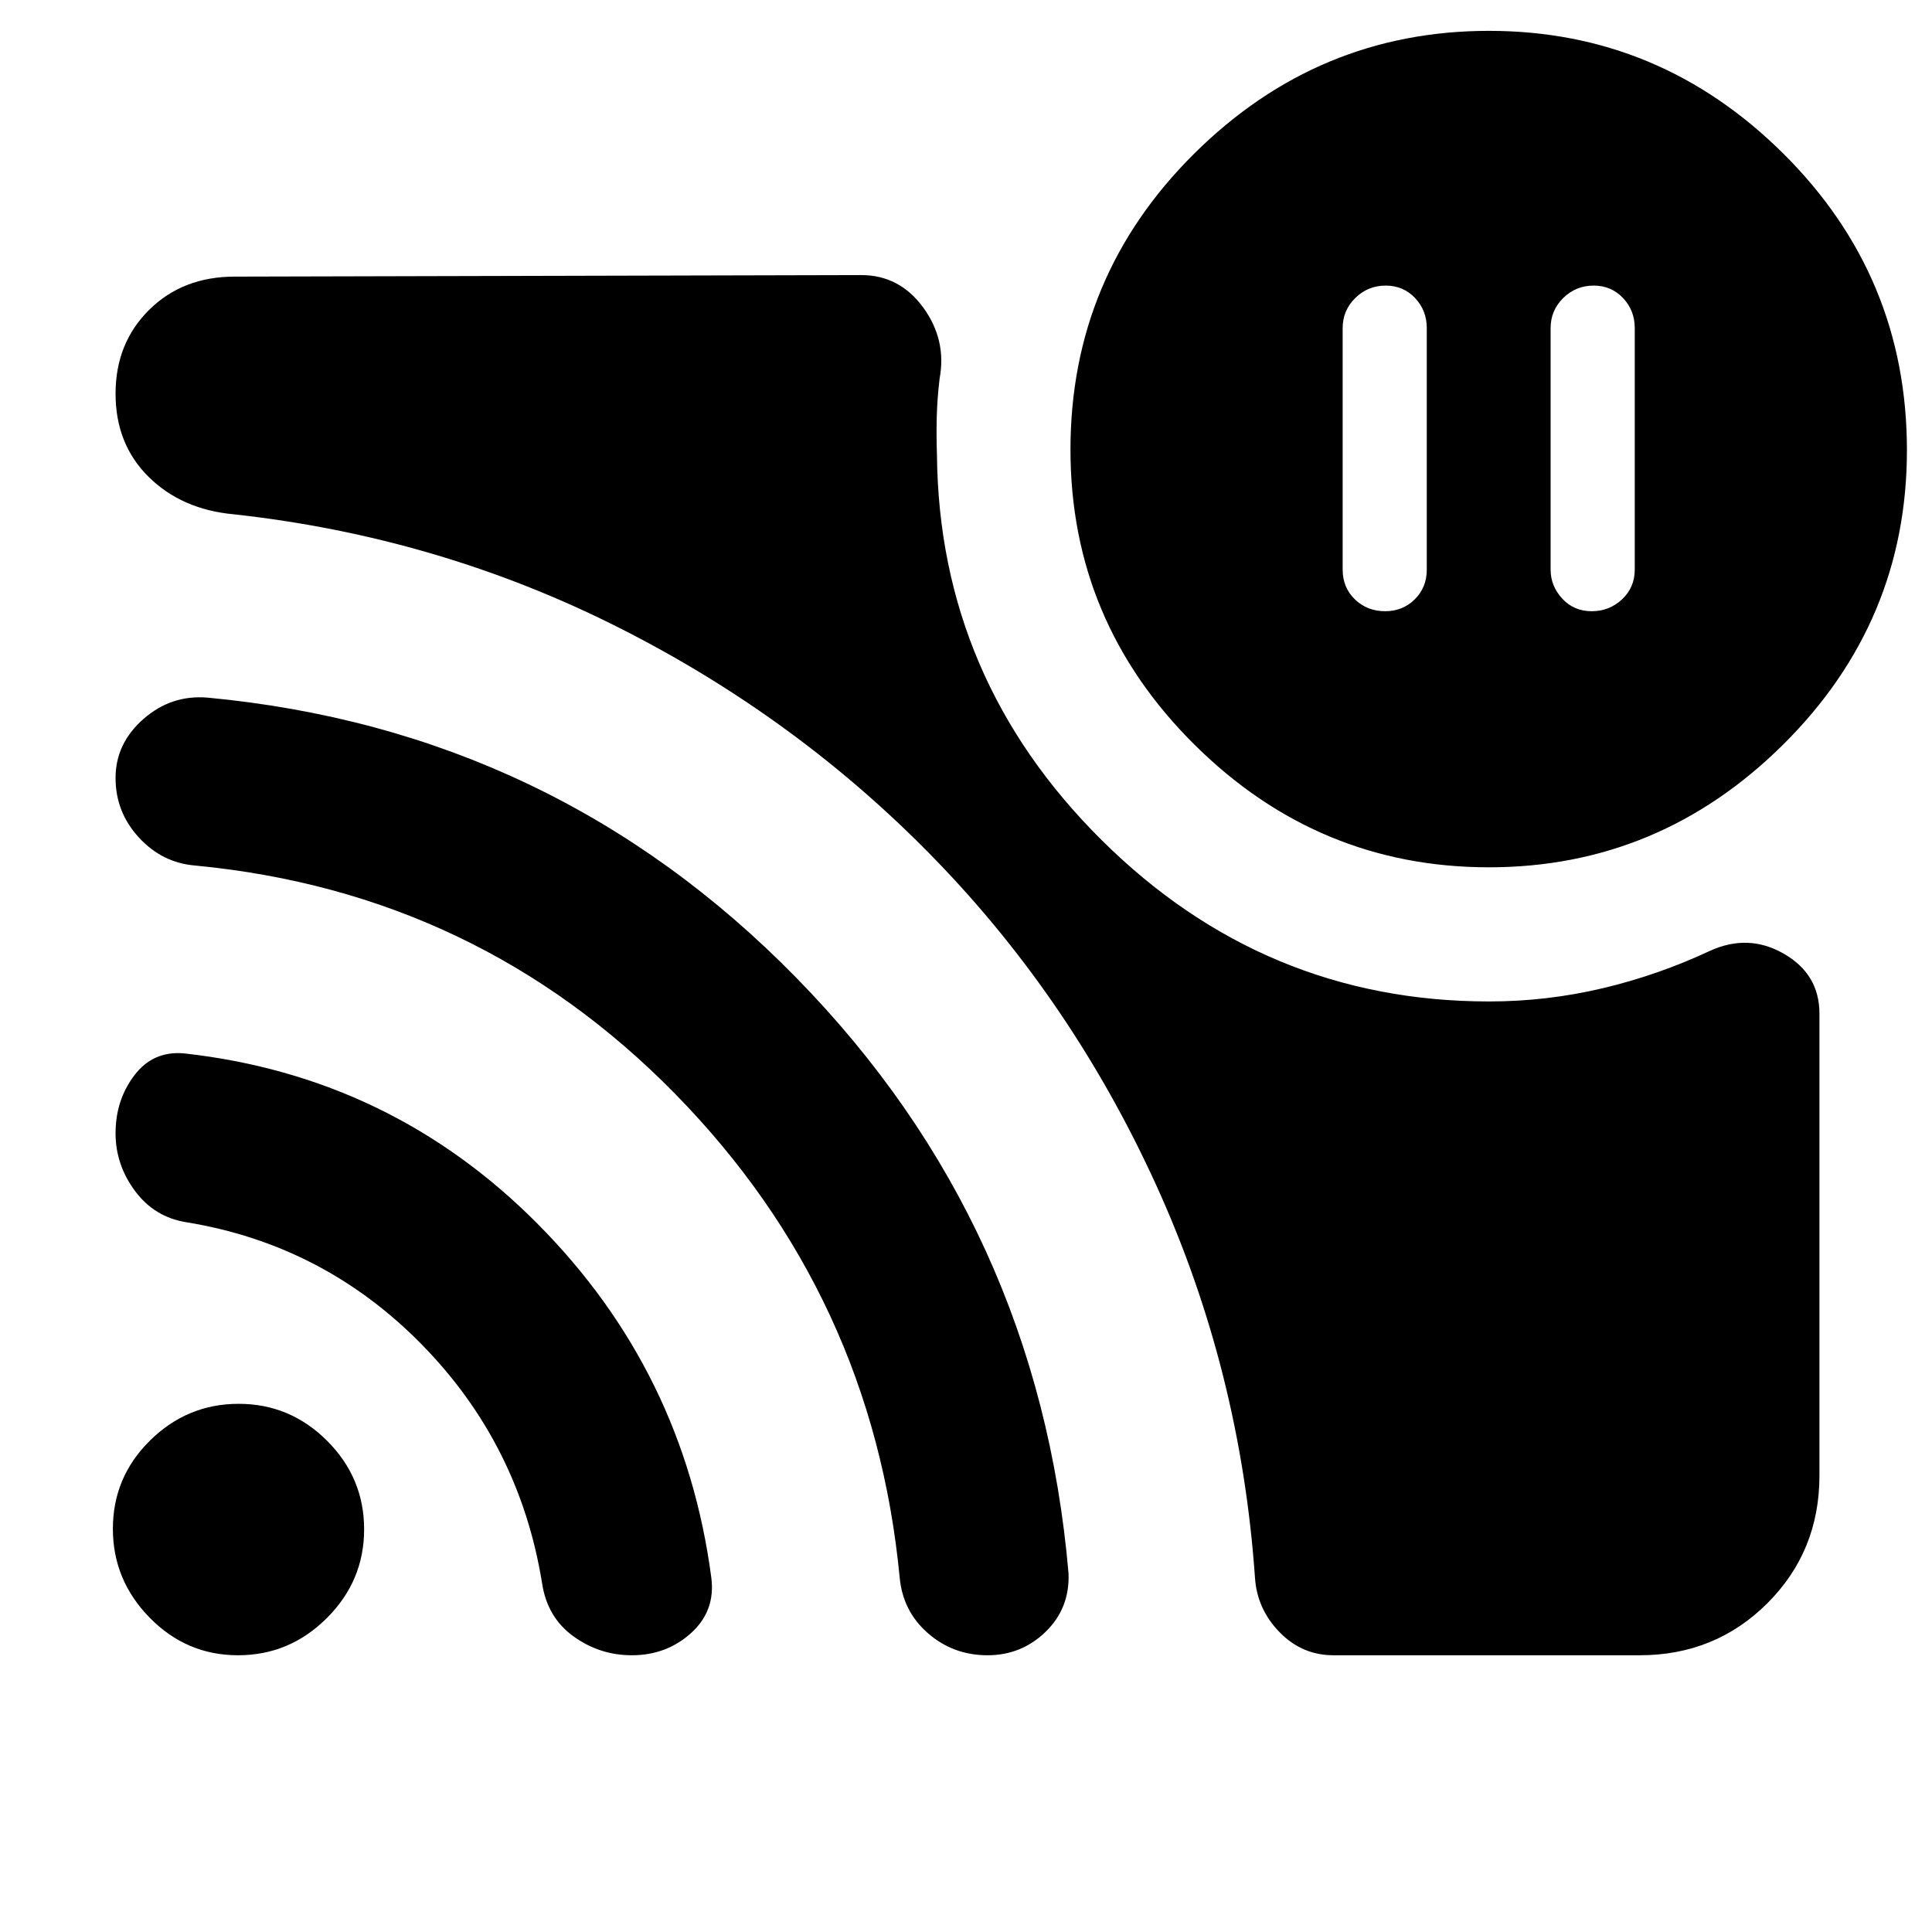 <svg xmlns="http://www.w3.org/2000/svg" height="40" viewBox="0 -960 960 960" width="40"><path d="M791.89-818.09q-8.84 0-15.12 6.16-6.28 6.17-6.28 14.95v120q0 8.17 5.78 14.43t14.69 6.26q8.71 0 15.03-5.91 6.31-5.9 6.31-14.78v-120q0-8.78-5.84-14.95-5.83-6.16-14.57-6.16Zm-103.34 0q-8.83 0-15.11 6.16-6.28 6.17-6.28 14.95v120q0 8.97 6.11 14.83 6.12 5.86 15.02 5.86 8.72 0 14.7-5.91 5.97-5.9 5.97-14.78v-120q0-8.78-5.83-14.95-5.84-6.16-14.58-6.16Zm51.36 355.71q28.59 0 56.27-6.53 27.68-6.53 53.56-18.65 19.1-8.67 36.72 1.51 17.61 10.18 17.61 29.71v229.56q0 37.59-25.88 63.43-25.89 25.84-63.54 25.84H662.58q-15.54 0-26.72-11.42-11.18-11.41-12.26-26.99-7.16-102.99-48.92-194.82-41.76-91.83-109.97-162.19-68.21-70.36-157.54-115.37-89.33-45.01-191.12-56.16-25.81-2.39-42.22-18.61-16.41-16.23-16.41-41.32t16.67-41.62q16.68-16.54 42.55-16.54l311.3-.76q19 0 30.75 16.05t8.21 35.31q-1.22 10.04-1.44 19.49-.21 9.44.11 18.57 1.07 111.16 81.83 191.33 80.77 80.18 192.51 80.18Zm-.06-66.66q-84.98 0-146.46-61.08-61.48-61.08-61.48-146.47 0-86.05 61.48-147.07 61.48-61.01 146.47-61.01 84.82 0 146.25 60.98 61.43 60.99 61.43 147.38 0 85.27-61.48 146.27-61.49 61-146.21 61ZM118.28-137.51q-25.59 0-43.89-18.66-18.3-18.65-18.3-44.18 0-25.67 18.48-43.89 18.49-18.21 44.02-18.21 25.55 0 43.94 18.37 18.4 18.37 18.4 44t-18.53 44.1q-18.52 18.47-44.12 18.47Zm195.66 0q-15.97 0-29-9.41-13.02-9.41-15.58-26.37Q258.18-242.43 209.5-292q-48.68-49.56-116.97-60.69-15.76-2.51-25.44-15.52-9.67-13.01-9.67-28.65 0-16.44 9.28-28.74 9.29-12.31 24.67-10.99 102.95 11.41 175.77 84.72 72.82 73.3 86.31 175.84 2.11 16.51-10.09 27.51-12.2 11.01-29.42 11.01Zm176.79 0q-17.09 0-29.61-10.93t-14.07-27.67q-13.43-140.21-111.52-240.3-98.1-100.08-238.44-113.5-16.45-1.31-28.06-13.92-11.61-12.6-11.61-29.61 0-17.12 13.83-29.27 13.82-12.14 31.84-10.65 172.12 16.17 292.57 139.19 120.46 123.01 135.29 296.05.65 17.27-11.37 28.94-12.03 11.67-28.85 11.67Z"/></svg>